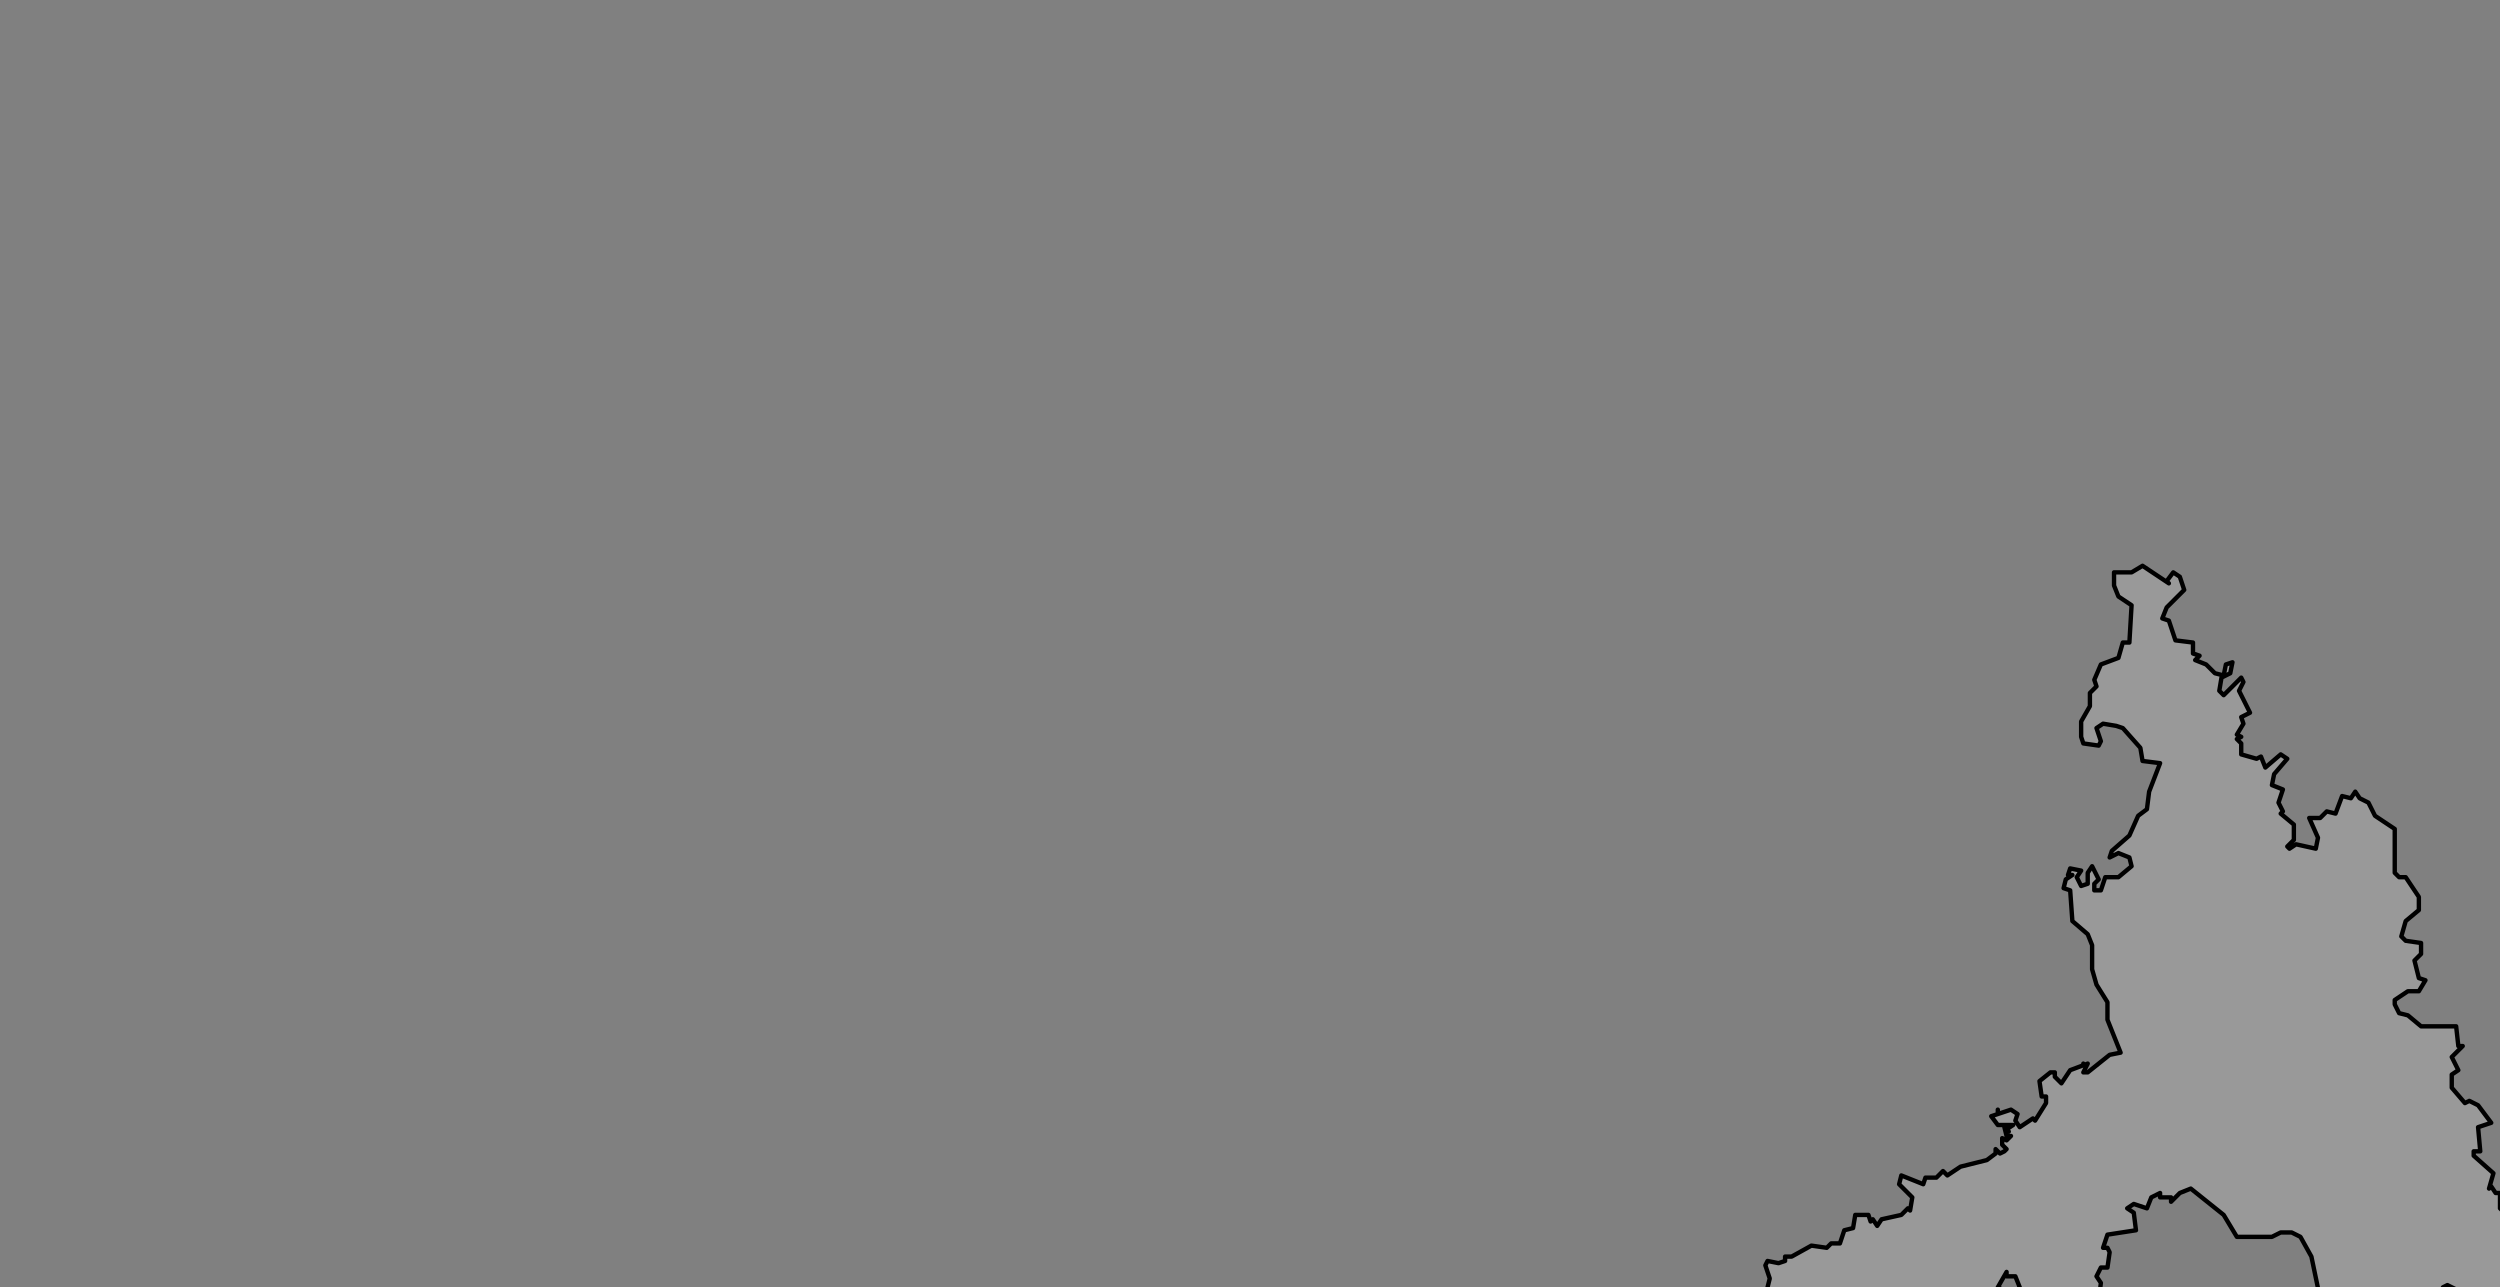 <ns0:svg xmlns:ns0="http://www.w3.org/2000/svg" class="leaflet-zoom-animated" height="587" pointer-events="none" style="transform: translate3d(-418px, -149px, 0px);" viewBox="-418 -149 1140 587" width="1140"><ns0:rect x="-418" y="-149" width="1140" height="587" fill="#808080" stroke="none"/><ns0:g><ns0:path class="leaflet-interactive" d="M626 238L625 237L628 234L628 227L622 222L623 221L621 217L623 211L618 209L619 204L625 197L622 195L615 201L613 196L611 197L604 195L604 190L602 188L604 187L602 186L605 181L604 178L608 176L603 166L605 162L604 160L596 168L594 166L595 160L599 158L600 153L597 154L596 159L592 158L588 154L583 152L585 150L582 149L582 144L574 143L571 134L568 133L570 128L578 120L576 114L573 112L570 116L571 117L559 109L554 112L546 112L546 118L548 123L554 127L553 144L550 144L548 151L540 154L537 161L538 164L535 167L535 173L531 180L531 187L532 190L539 191L540 189L538 183L541 181L547 182L550 183L558 192L559 198L567 199L562 212L561 220L557 223L553 232L545 239L544 242L548 240L553 242L554 246L548 251L542 251L540 257L537 257L537 254L539 252L536 246L534 249L534 254L531 255L529 251L531 248L526 247L525 250L527 250L524 252L523 256L526 257L527 271L534 277L536 282L536 293L538 300L543 308L543 316L549 331L544 332L534 340L532 340L534 336L526 339L522 345L519 342L519 340L517 340L512 344L513 351L515 351L515 354L510 362L509 361L503 365L501 362L502 359L499 357L493 359L493 357L493 359L490 360L493 364L500 364L497 366L498 367L496 365L497 369L499 369L497 371L495 370L495 373L497 375L496 376L494 377L492 375L492 377L488 380L476 383L470 387L468 385L465 388L460 388L459 391L449 387L448 391L454 397L453 403L452 402L449 405L440 407L438 410L436 407L435 408L434 405L428 405L427 411L423 412L421 418L417 418L415 420L408 419L399 424L396 424L396 426L393 427L388 426L387 428L389 434L388 438L390 447L392 447L395 453L394 455L392 455L391 459L392 462L394 462L395 466L400 467L401 464L404 463L408 452L414 450L415 452L420 453L419 449L421 447L422 448L427 444L430 446L435 444L441 448L444 454L448 457L447 462L441 464L442 472L440 474L444 478L449 475L450 476L457 471L457 466L459 462L461 463L463 461L462 458L459 457L464 453L468 452L471 455L473 451L475 451L475 449L478 450L480 445L485 444L487 450L490 450L487 446L489 446L491 449L492 448L491 450L493 450L493 445L491 444L494 442L496 445L500 444L497 441L494 441L495 439L493 438L497 431L497 433L501 433L503 438L499 442L501 444L503 443L504 445L500 449L497 448L496 450L498 450L498 456L500 456L502 451L506 458L509 456L513 458L520 458L523 455L525 455L528 449L535 447L539 444L540 436L538 433L540 429L543 429L544 422L543 420L541 420L543 414L556 412L555 404L552 402L555 400L561 402L563 397L567 395L567 397L572 397L572 399L576 395L581 393L596 405L602 415L618 415L622 413L627 413L631 415L636 424L641 448L645 455L646 456L650 454L668 465L670 465L672 461L678 465L682 465L682 460L684 457L683 456L685 456L688 453L696 438L698 437L702 439L705 445L708 445L711 440L721 441L729 439L729 435L740 429L742 426L739 421L739 418L745 418L752 413L748 408L742 406L731 409L729 406L725 405L722 402L722 395L720 395L718 392L717 393L719 386L710 378L710 376L713 376L712 365L718 363L712 355L708 353L706 354L700 347L700 341L703 339L700 333L705 328L703 328L702 319L686 319L680 314L676 313L674 309L674 307L680 303L685 303L688 298L685 297L683 289L686 286L686 281L679 280L677 278L679 271L685 266L685 260L679 251L676 251L674 249L674 229L665 223L662 217L658 215L656 212L654 215L650 214L647 222L643 221L640 224L635 224L639 233L638 238L629 236zM532 336L532 336" fill="#fff" fill-opacity="0.2" fill-rule="evenodd" id="&#20315;&#23665;&#24066;" stroke="black" stroke-linecap="round" stroke-linejoin="round" stroke-opacity="1" stroke-width="2" style="transform: translate3d(-95px, -49px, 0px);" viewBox="-95 -49 1140 587" /></ns0:g></ns0:svg>